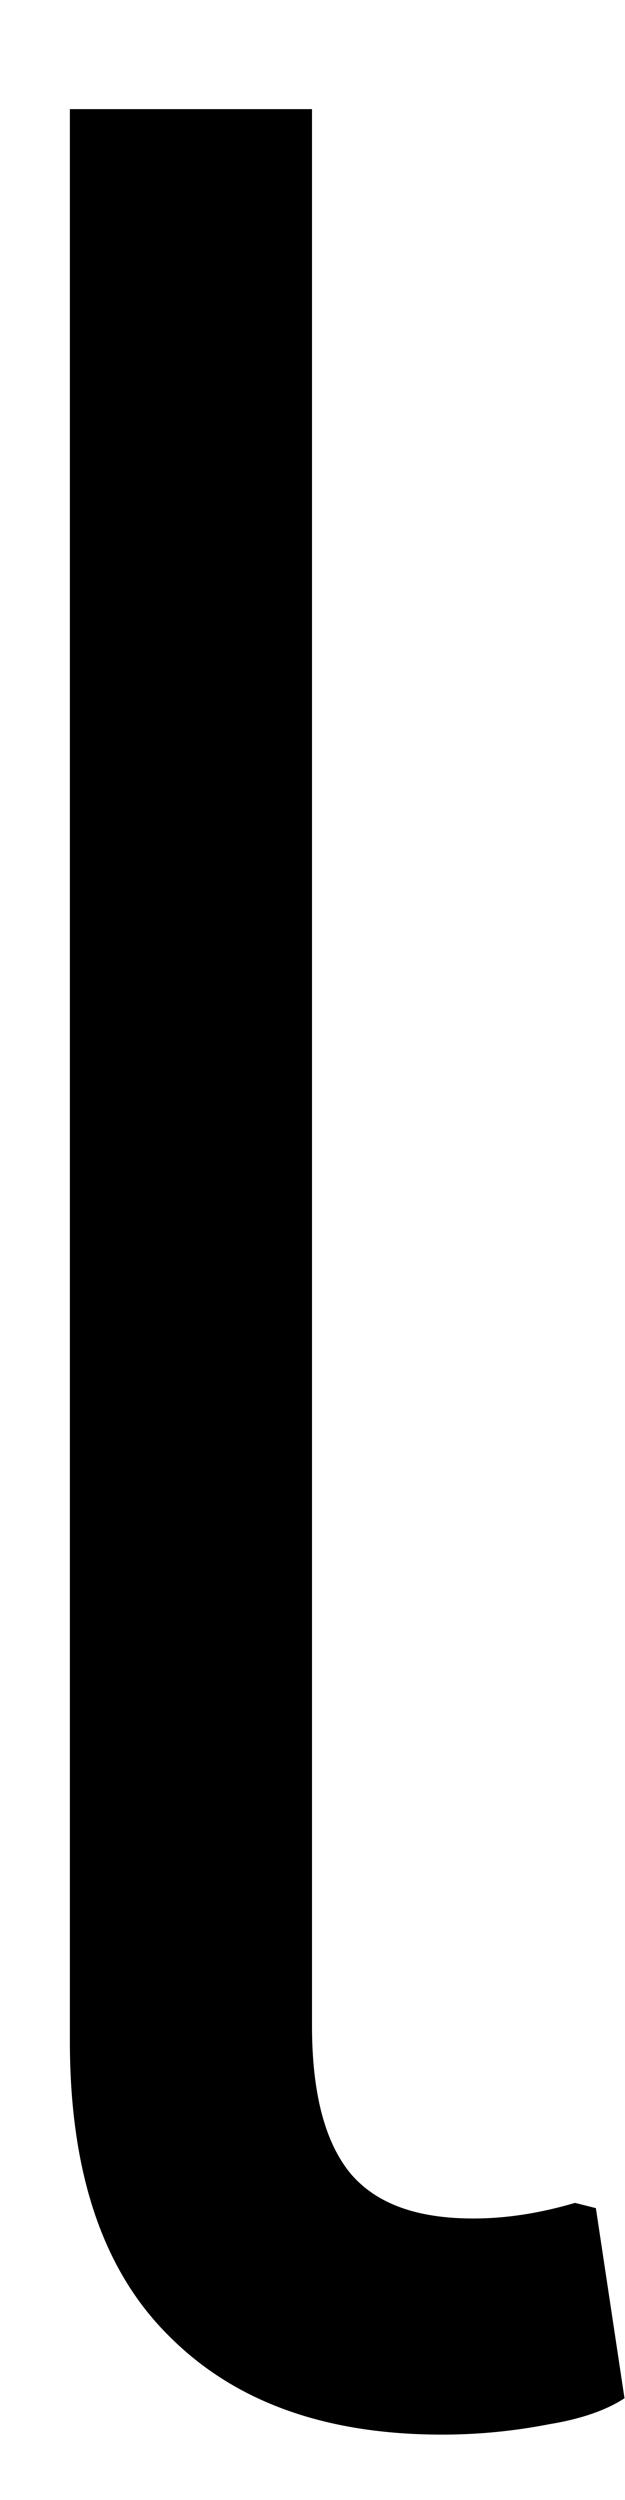 <svg width="5" height="20" viewBox="0 0 5 20" fill="none" xmlns="http://www.w3.org/2000/svg">
<path d="M3.538 19.477C2.605 19.477 1.876 19.217 1.35 18.686C0.819 18.16 0.559 17.373 0.559 16.331V0.873H2.496V16.206C2.496 16.748 2.6 17.144 2.809 17.394C3.017 17.634 3.34 17.748 3.788 17.748C4.048 17.748 4.319 17.706 4.6 17.623L4.767 17.665L4.996 19.186C4.855 19.279 4.652 19.352 4.392 19.394C4.126 19.446 3.84 19.477 3.538 19.477Z" fill="black"/>
</svg>
